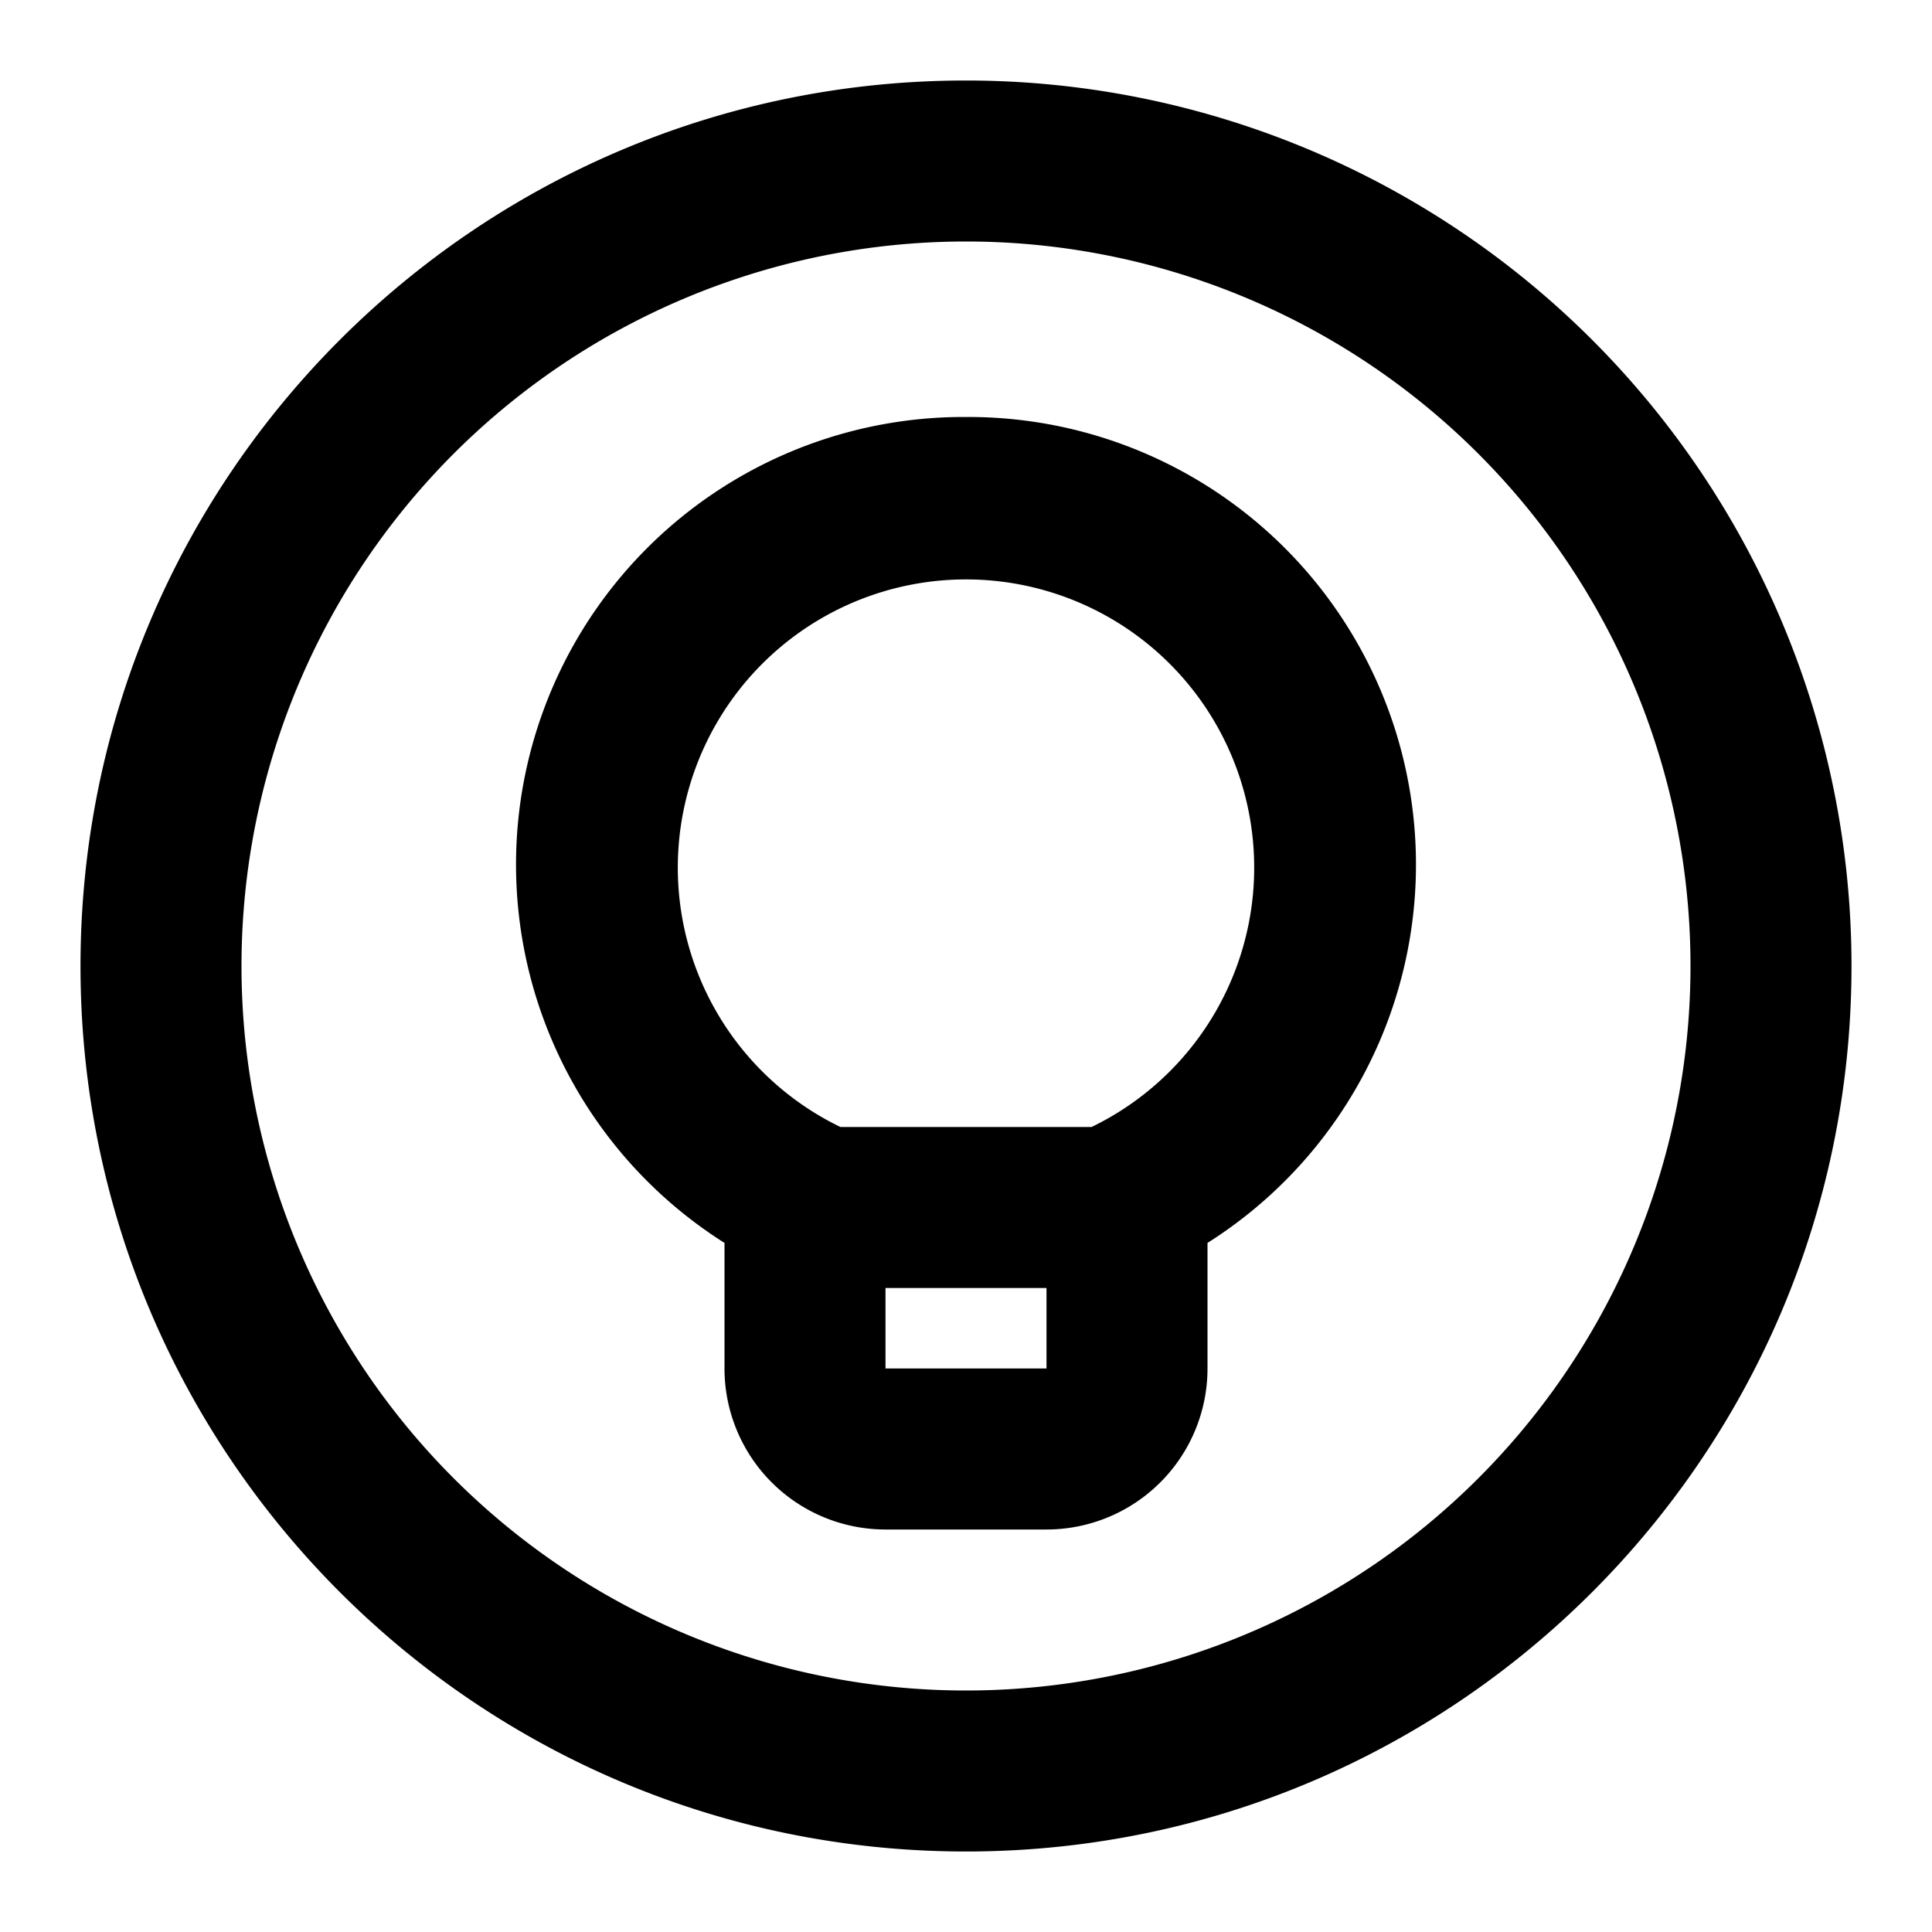 <svg xmlns="http://www.w3.org/2000/svg" width="24" height="24" class="icon_svg"><path d="M12 1a11 11 0 0 1 11 11c0 6.075-4.925 11-11 11S1 18.075 1 12 5.925 1 12 1Zm0 20a9 9 0 1 0 0-18 9 9 0 0 0 0 18Zm0-15.82a5.56 5.56 0 0 1 3 10.26V17a2 2 0 0 1-2 2h-2a2 2 0 0 1-2-2v-1.56a5.56 5.56 0 0 1 3-10.26ZM11 17h2v-1h-2v1Zm2.56-3a3.58 3.58 0 1 0-3.12 0h3.12Z"></path></svg>
